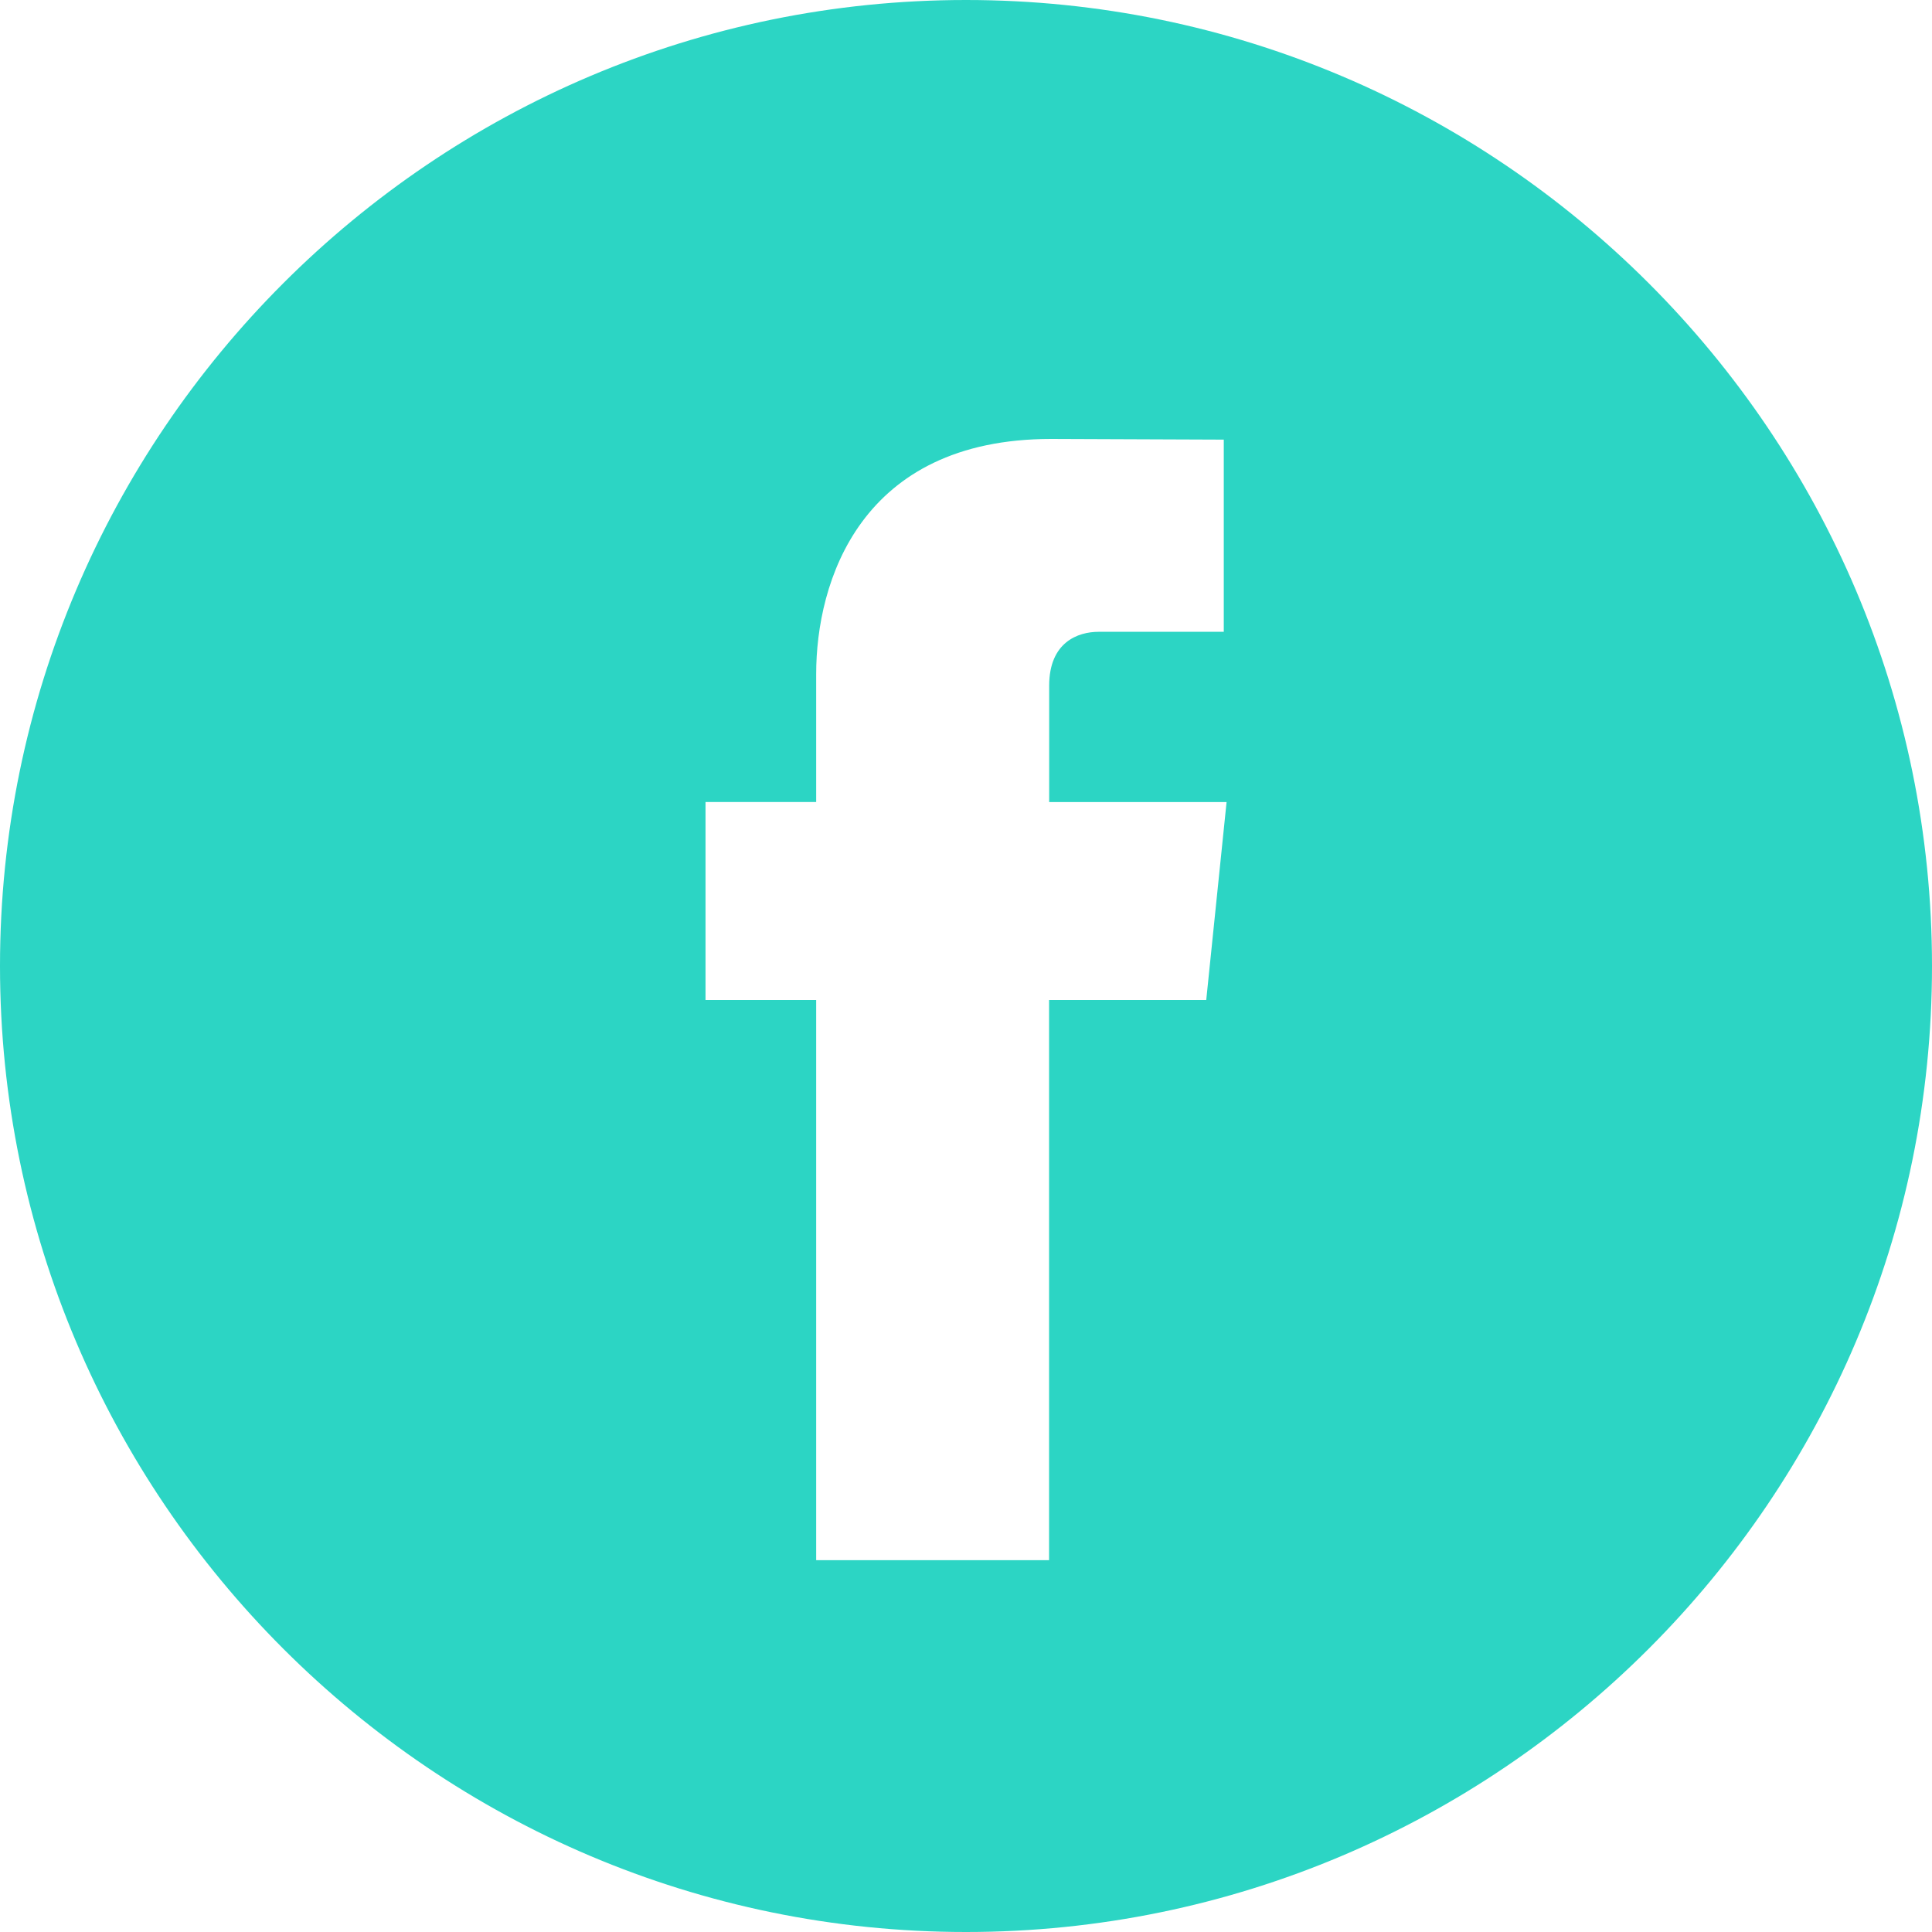 <svg viewBox="0 0 40 40" fill="none" xmlns="http://www.w3.org/2000/svg">
<path d="M20 0C8.972 0 0 8.972 0 20C0 31.027 8.972 40 20 40C31.027 40 40 31.027 40 20C40 8.972 31.029 0 20 0ZM24.974 20.704H21.72C21.72 25.903 21.72 32.302 21.72 32.302H16.898C16.898 32.302 16.898 25.965 16.898 20.704H14.607V16.605H16.898V13.954C16.898 12.055 17.801 9.088 21.764 9.088L25.337 9.102V13.081C25.337 13.081 23.166 13.081 22.744 13.081C22.322 13.081 21.722 13.292 21.722 14.197V16.606H25.395L24.974 20.704Z" fill="#2CD5C4"/>
</svg>
